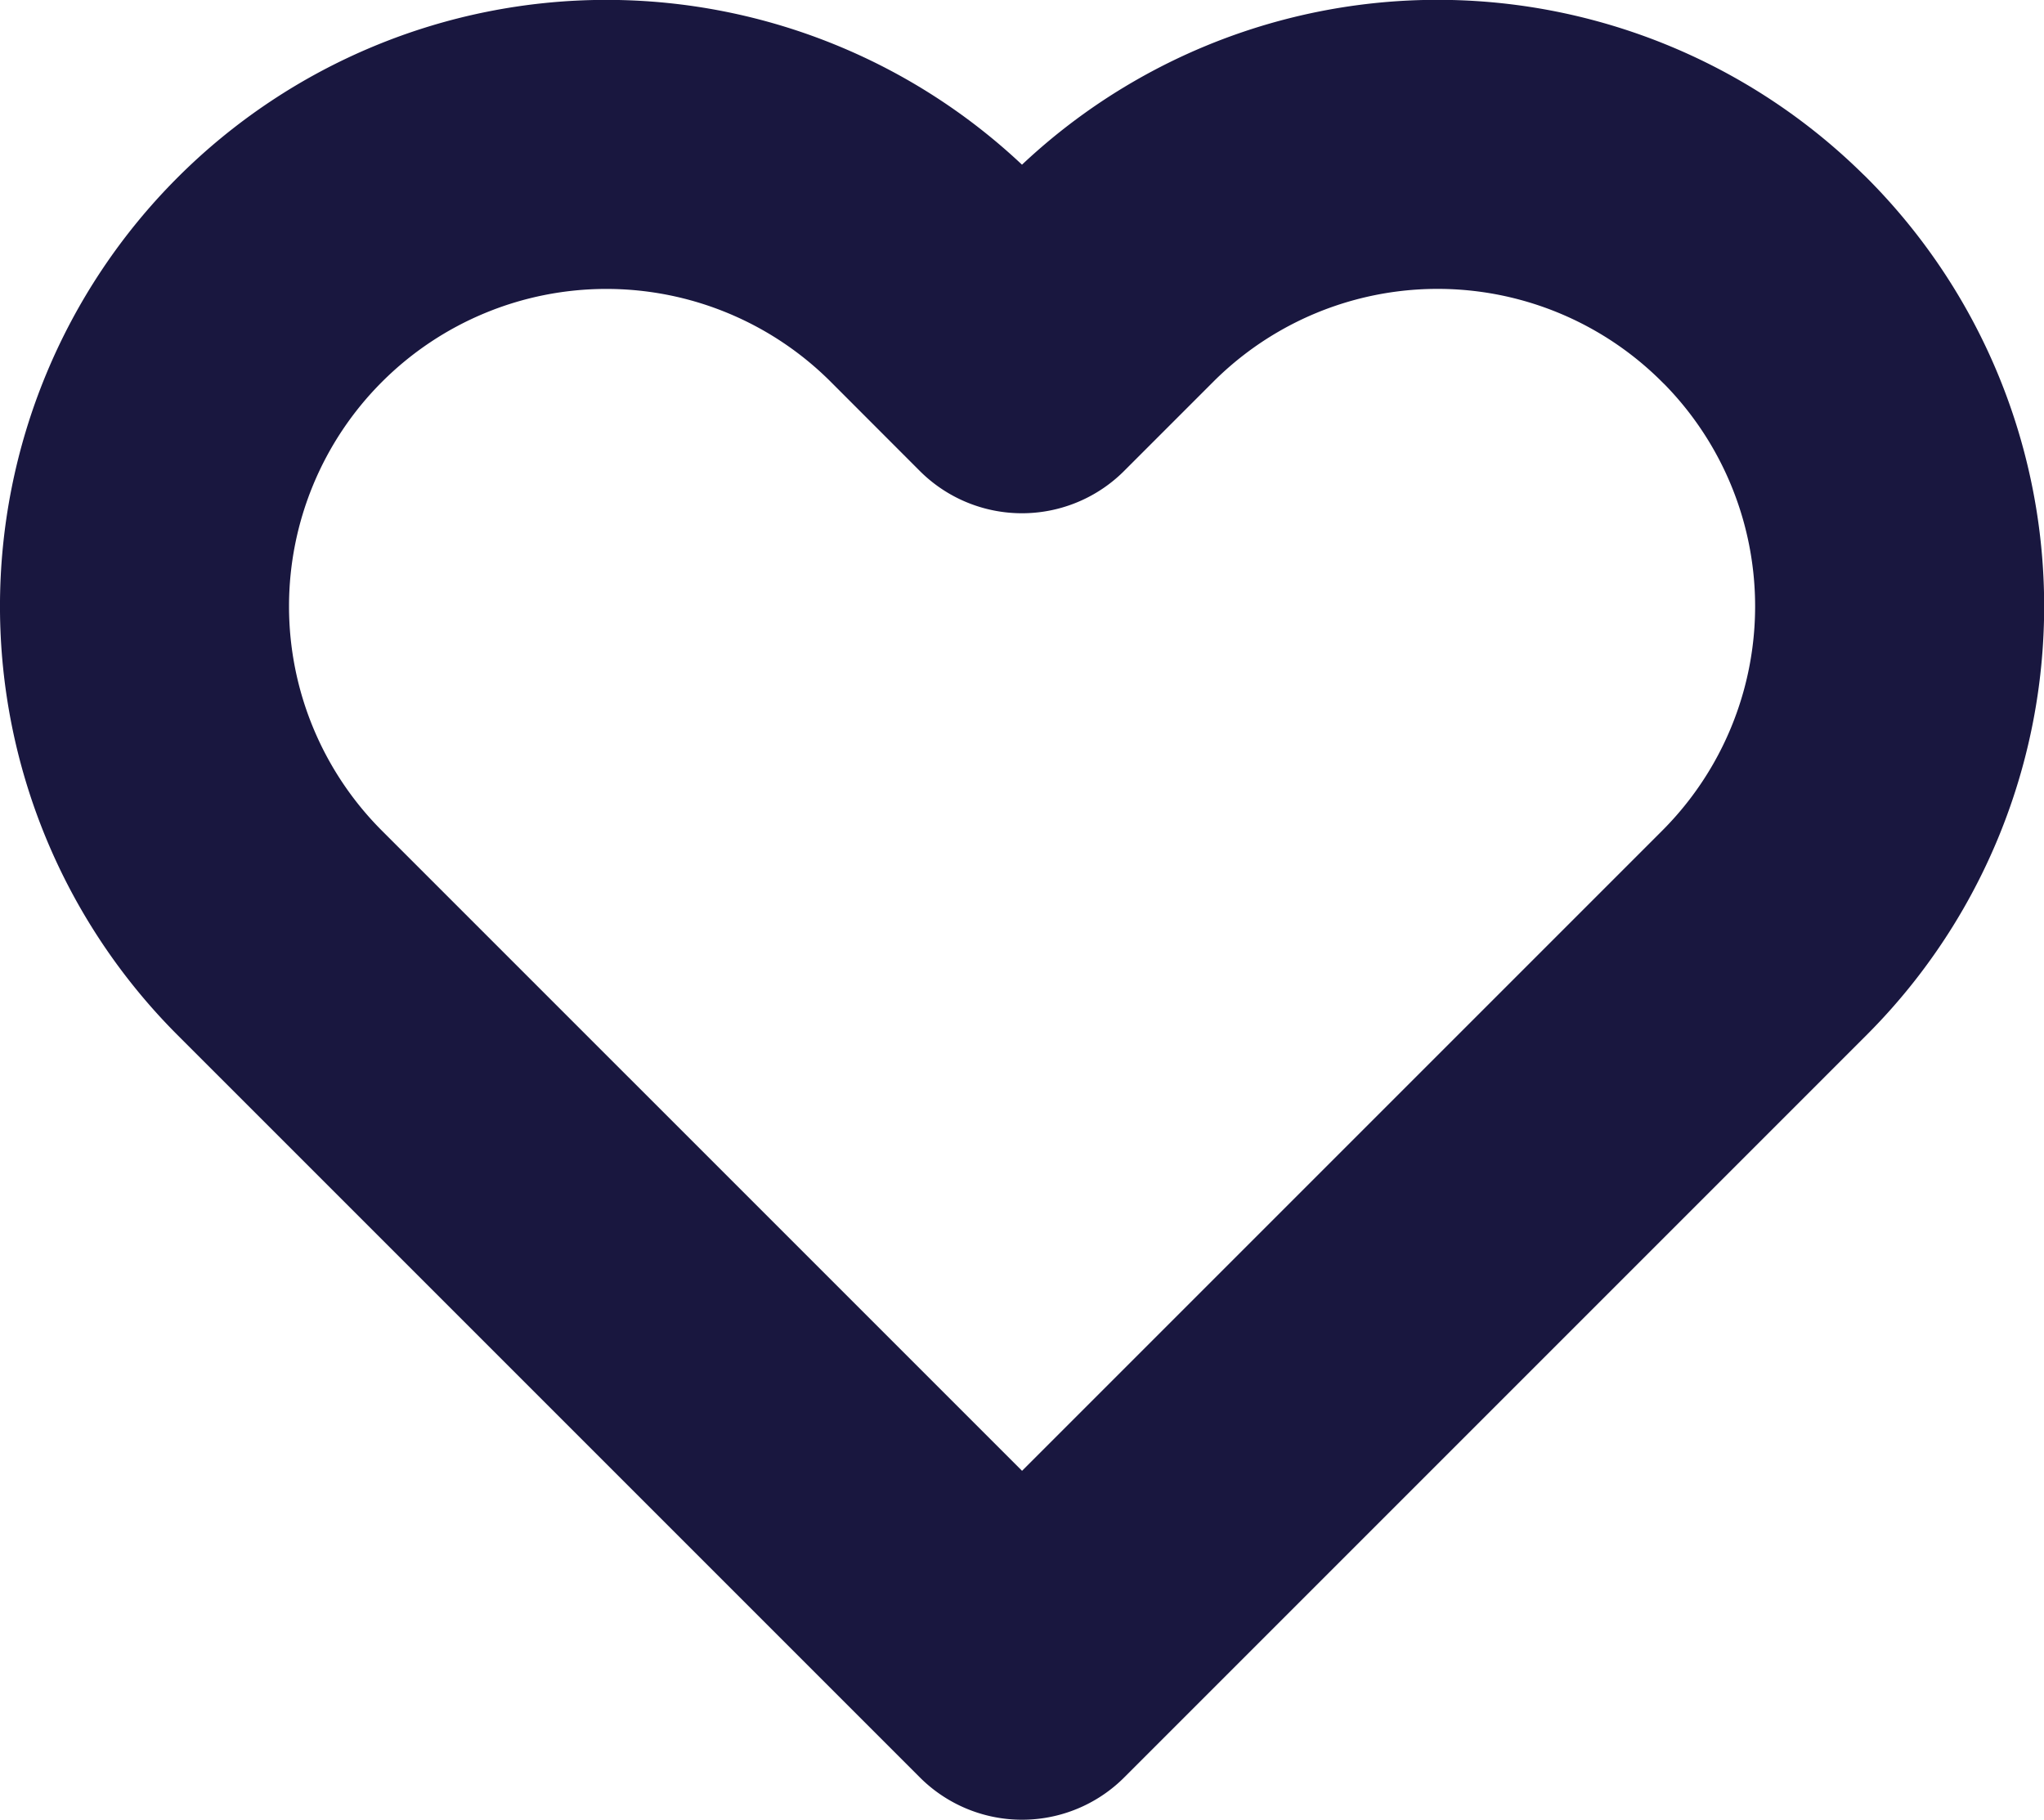 <svg xmlns="http://www.w3.org/2000/svg" width="21.215" height="18.887" viewBox="0 0 21.215 18.887">
  <g id="Icon_feather-heart" data-name="Icon feather-heart" transform="translate(1.5 1.5)">
    <path id="Icon_feather-heart-2" data-name="Icon feather-heart" d="M19.134,5.9a4.793,4.793,0,0,0-6.78,0l-.924.924L10.507,5.9a4.794,4.794,0,1,0-6.78,6.78l.924.924,6.78,6.78,6.78-6.78.924-.924a4.793,4.793,0,0,0,0-6.78Z" transform="translate(-2.323 -4.497)" fill="none" stroke="#19173f" stroke-linecap="round" stroke-linejoin="round" stroke-width="3"/>
  </g>
</svg>
